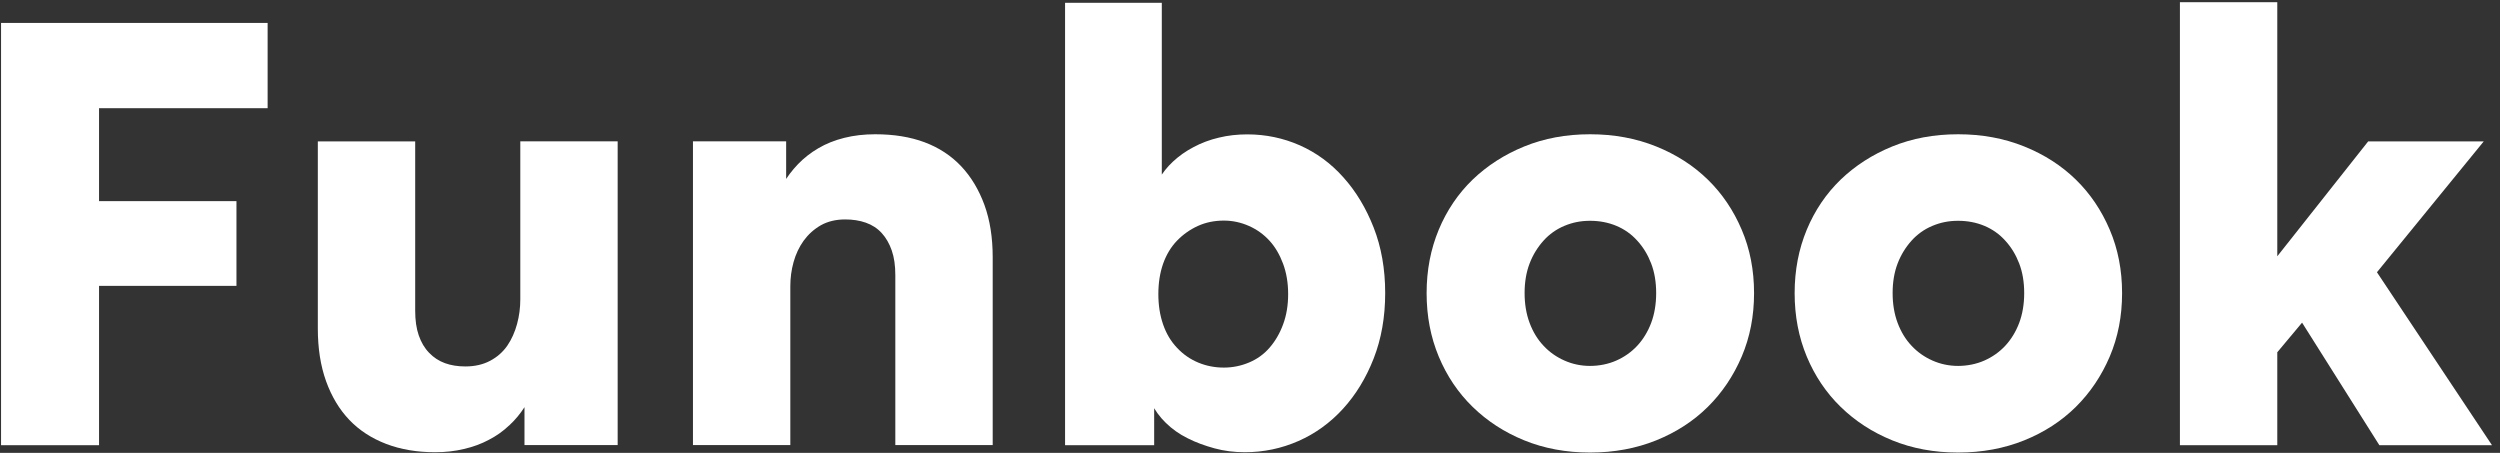 <svg width="276" height="50" viewBox="0 0 276 50" fill="none" xmlns="http://www.w3.org/2000/svg">
<rect x="0" y="0" width="276" height="50" fill="#333333" stroke="none"/>
<path d="M0.116 2.535H29.546V11.948H10.149L10.934 11.16V49.149H0.116V2.535ZM9.953 22.208H26.105V31.563H9.953V22.208Z" fill="white"/>
<path d="M56.182 46.993C55.536 47.607 54.797 48.129 53.965 48.558C53.146 48.998 52.234 49.334 51.229 49.566C50.225 49.81 49.163 49.926 48.042 49.926C46.045 49.926 44.244 49.624 42.639 49.01C41.034 48.396 39.672 47.514 38.575 46.367C37.467 45.208 36.612 43.782 36 42.089C35.388 40.385 35.088 38.449 35.088 36.27V15.612H45.837V34.311C45.837 35.354 45.964 36.258 46.23 37.023C46.495 37.788 46.865 38.426 47.373 38.948C47.869 39.469 48.458 39.852 49.128 40.095C49.797 40.339 50.548 40.455 51.379 40.455C52.418 40.455 53.331 40.246 54.116 39.829C54.901 39.411 55.524 38.855 56.009 38.159C56.483 37.464 56.84 36.664 57.083 35.771C57.325 34.879 57.441 33.974 57.441 33.059V15.6H68.19V49.138H57.903V44.953C57.429 45.694 56.864 46.367 56.205 46.981L56.182 46.993Z" fill="white"/>
<path d="M86.398 20.388C86.871 19.565 87.437 18.811 88.095 18.127C88.742 17.455 89.492 16.864 90.347 16.365C91.189 15.867 92.148 15.484 93.21 15.218C94.272 14.951 95.415 14.823 96.628 14.823C98.671 14.823 100.484 15.113 102.066 15.704C103.648 16.296 104.998 17.177 106.107 18.348C107.215 19.518 108.07 20.956 108.682 22.625C109.293 24.306 109.594 26.23 109.594 28.41V49.137H98.844V30.369C98.844 29.326 98.718 28.422 98.452 27.656C98.186 26.891 97.817 26.254 97.344 25.732C96.87 25.21 96.281 24.828 95.588 24.584C94.896 24.341 94.134 24.225 93.314 24.225C92.275 24.225 91.374 24.445 90.612 24.874C89.85 25.315 89.227 25.883 88.719 26.578C88.222 27.274 87.853 28.062 87.61 28.932C87.368 29.801 87.252 30.694 87.252 31.61V49.137H76.503V15.6H86.791V20.504L86.398 20.376V20.388Z" fill="white"/>
<path d="M127.42 44.245V49.149H117.583V0.31H128.263V19.994L127.94 19.797C128.333 19.101 128.852 18.44 129.499 17.837C130.145 17.235 130.907 16.69 131.773 16.238C132.639 15.774 133.574 15.426 134.567 15.194C135.56 14.951 136.611 14.835 137.696 14.835C139.74 14.835 141.668 15.241 143.492 16.041C145.317 16.852 146.921 18.023 148.307 19.576C149.693 21.118 150.812 22.973 151.655 25.129C152.498 27.285 152.925 29.697 152.925 32.351C152.925 35.006 152.498 37.417 151.655 39.574C150.812 41.73 149.681 43.585 148.272 45.126C146.864 46.668 145.224 47.862 143.354 48.685C141.483 49.508 139.509 49.926 137.431 49.926C136.253 49.926 135.145 49.787 134.082 49.497C133.02 49.207 132.027 48.848 131.115 48.384C130.203 47.932 129.395 47.364 128.702 46.68C128.009 46.008 127.467 45.254 127.074 44.419L127.397 44.222L127.42 44.245ZM135.11 40.582C136.068 40.582 136.992 40.397 137.881 40.026C138.77 39.655 139.532 39.11 140.156 38.391C140.779 37.672 141.287 36.815 141.657 35.806C142.026 34.809 142.211 33.696 142.211 32.467C142.211 31.238 142.026 30.137 141.657 29.129C141.287 28.132 140.791 27.274 140.156 26.578C139.521 25.883 138.77 25.338 137.881 24.944C136.992 24.55 136.068 24.353 135.11 24.353C134.071 24.353 133.113 24.55 132.247 24.944C131.381 25.338 130.607 25.883 129.937 26.578C129.268 27.274 128.76 28.12 128.402 29.129C128.055 30.137 127.882 31.238 127.882 32.467C127.882 33.696 128.055 34.797 128.402 35.806C128.748 36.815 129.256 37.672 129.937 38.391C130.607 39.11 131.392 39.655 132.281 40.026C133.17 40.397 134.117 40.582 135.11 40.582Z" fill="white"/>
<path d="M182.841 16.168C185.058 17.061 186.951 18.278 188.544 19.831C190.126 21.373 191.373 23.216 192.285 25.361C193.197 27.494 193.648 29.824 193.648 32.363C193.648 34.902 193.197 37.22 192.285 39.365C191.373 41.498 190.126 43.353 188.544 44.918C186.963 46.483 185.058 47.723 182.841 48.616C180.624 49.508 178.199 49.961 175.544 49.961C172.888 49.961 170.475 49.508 168.281 48.616C166.088 47.723 164.194 46.494 162.578 44.918C160.973 43.353 159.726 41.498 158.837 39.365C157.948 37.232 157.498 34.902 157.498 32.363C157.498 29.824 157.948 27.506 158.837 25.361C159.726 23.228 160.973 21.385 162.578 19.831C164.183 18.29 166.088 17.061 168.281 16.168C170.475 15.275 172.888 14.823 175.544 14.823C178.199 14.823 180.624 15.275 182.841 16.168ZM172.715 24.932C171.826 25.303 171.052 25.848 170.406 26.567C169.759 27.285 169.24 28.12 168.87 29.082C168.501 30.044 168.316 31.134 168.316 32.351C168.316 33.569 168.501 34.67 168.87 35.655C169.24 36.641 169.748 37.475 170.406 38.171C171.052 38.866 171.826 39.411 172.715 39.805C173.604 40.2 174.551 40.397 175.544 40.397C176.537 40.397 177.553 40.2 178.442 39.805C179.331 39.411 180.104 38.866 180.751 38.171C181.398 37.475 181.917 36.629 182.287 35.655C182.656 34.67 182.841 33.569 182.841 32.351C182.841 31.134 182.656 30.044 182.287 29.082C181.917 28.12 181.409 27.285 180.751 26.567C180.104 25.848 179.331 25.303 178.442 24.932C177.553 24.561 176.583 24.376 175.544 24.376C174.505 24.376 173.604 24.561 172.715 24.932Z" fill="white"/>
<path d="M223.471 16.168C225.688 17.061 227.581 18.278 229.174 19.831C230.756 21.373 232.003 23.216 232.915 25.361C233.827 27.494 234.278 29.824 234.278 32.363C234.278 34.902 233.827 37.22 232.915 39.365C232.003 41.498 230.756 43.353 229.174 44.918C227.593 46.483 225.688 47.723 223.471 48.616C221.254 49.508 218.829 49.961 216.174 49.961C213.518 49.961 211.105 49.508 208.911 48.616C206.718 47.723 204.824 46.494 203.208 44.918C201.603 43.353 200.356 41.498 199.467 39.365C198.578 37.232 198.128 34.902 198.128 32.363C198.128 29.824 198.578 27.506 199.467 25.361C200.356 23.228 201.603 21.385 203.208 19.831C204.813 18.29 206.718 17.061 208.911 16.168C211.105 15.275 213.518 14.823 216.174 14.823C218.829 14.823 221.254 15.275 223.471 16.168ZM213.345 24.932C212.456 25.303 211.682 25.848 211.036 26.567C210.389 27.285 209.87 28.12 209.5 29.082C209.131 30.044 208.946 31.134 208.946 32.351C208.946 33.569 209.131 34.67 209.5 35.655C209.87 36.641 210.378 37.475 211.036 38.171C211.682 38.866 212.456 39.411 213.345 39.805C214.234 40.2 215.181 40.397 216.174 40.397C217.167 40.397 218.183 40.2 219.072 39.805C219.961 39.411 220.734 38.866 221.381 38.171C222.028 37.475 222.547 36.629 222.917 35.655C223.286 34.67 223.471 33.569 223.471 32.351C223.471 31.134 223.286 30.044 222.917 29.082C222.547 28.12 222.039 27.285 221.381 26.567C220.734 25.848 219.961 25.303 219.072 24.932C218.183 24.561 217.213 24.376 216.174 24.376C215.135 24.376 214.234 24.561 213.345 24.932Z" fill="white"/>
<path d="M240.663 49.149V0.24H251.412V28.294L261.445 15.612H274.203L262.415 30.056L275.116 49.149H262.681L254.148 35.62L251.412 38.89V49.149H240.663Z" fill="white"/>
</svg>
